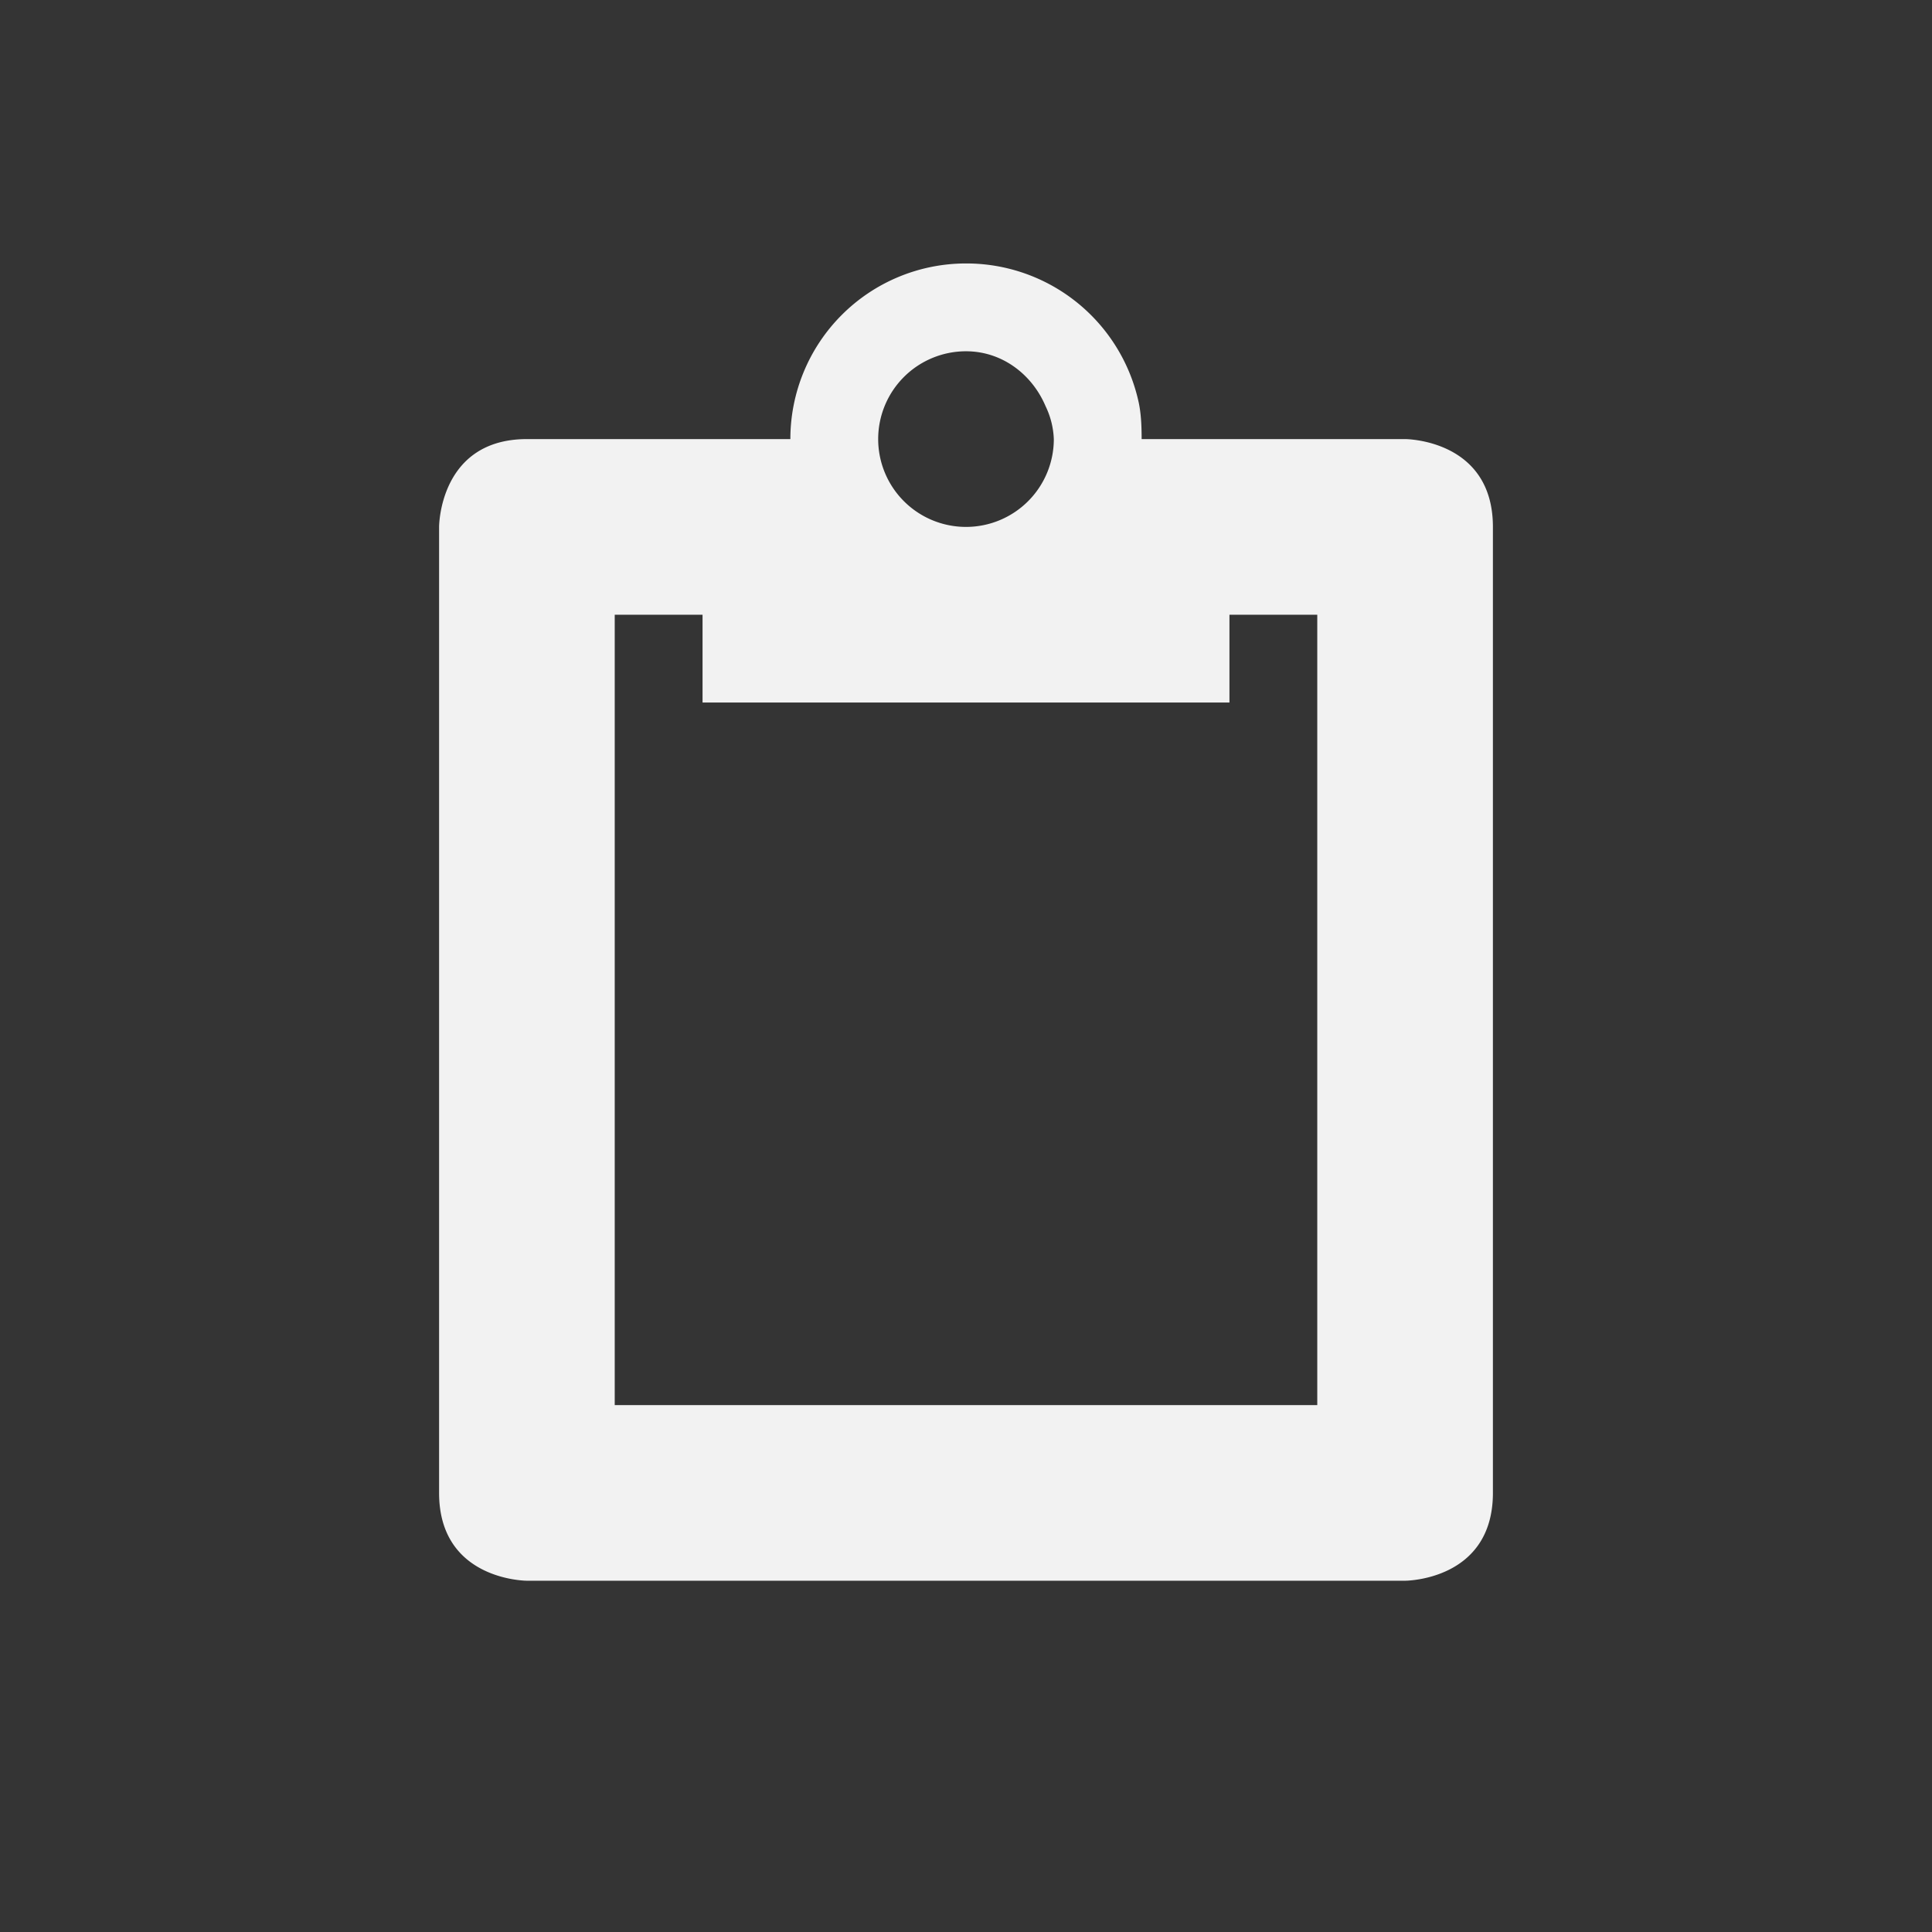 <?xml version="1.0" encoding="UTF-8" standalone="no"?>
<svg
   viewBox="0 0 22 22"
   version="1.1"
   id="svg6"
   sodipodi:docname="edit-paste.svg"
   inkscape:version="1.2 (dc2aedaf03, 2022-05-15)"
   width="22"
   height="22"
   xmlns:inkscape="http://www.inkscape.org/namespaces/inkscape"
   xmlns:sodipodi="http://sodipodi.sourceforge.net/DTD/sodipodi-0.dtd"
   xmlns="http://www.w3.org/2000/svg"
   xmlns:svg="http://www.w3.org/2000/svg">
  <rect x="0" y="0" width="22" height="22" fill="#333333" stroke="none"/>
  <defs
     id="defs10" />
  <sodipodi:namedview
     id="namedview8"
     pagecolor="#ffffff"
     bordercolor="#000000"
     borderopacity="0.25"
     inkscape:showpageshadow="2"
     inkscape:pageopacity="0.0"
     inkscape:pagecheckerboard="0"
     inkscape:deskcolor="#d1d1d1"
     showgrid="false"
     inkscape:zoom="8.3858445"
     inkscape:cx="-14.667575"
     inkscape:cy="14.309829"
     inkscape:window-width="1920"
     inkscape:window-height="1009"
     inkscape:window-x="0"
     inkscape:window-y="0"
     inkscape:window-maximized="1"
     inkscape:current-layer="svg6" />
  <path
     color="#bebebe"
     d="M 0,22 H 22 V 0 H 0 Z"
     fill="#808080"
     fill-opacity="0.01"
     id="path2"
     style="stroke-width:1.375" />
  <path
     color="#000000"
     d="m 11,3 a 2,2 0 0 0 -2,2 H 6 c -1,0 -1,1 -1,1 V 17 c 0,1 1,1 1,1 h 10 c 0,0 1,0 1,-1 V 6 c 0,-1 -1,-1 -1,-1 h -3 c 0,-0.138 -0.005,-0.276 -0.031,-0.406 A 2.008,2.008 0 0 0 11,3 Z m 0,1 c 0.414,0 0.754,0.266 0.906,0.625 a 0.94,0.94 0 0 1 0.094,0.375 1,1 0 1 1 -1,-1 z m -4,3 h 1 v 1 h 6 v -1 h 1 V 16 H 7 Z"
     fill="#f2f2f2"
     id="path4" />
</svg>
